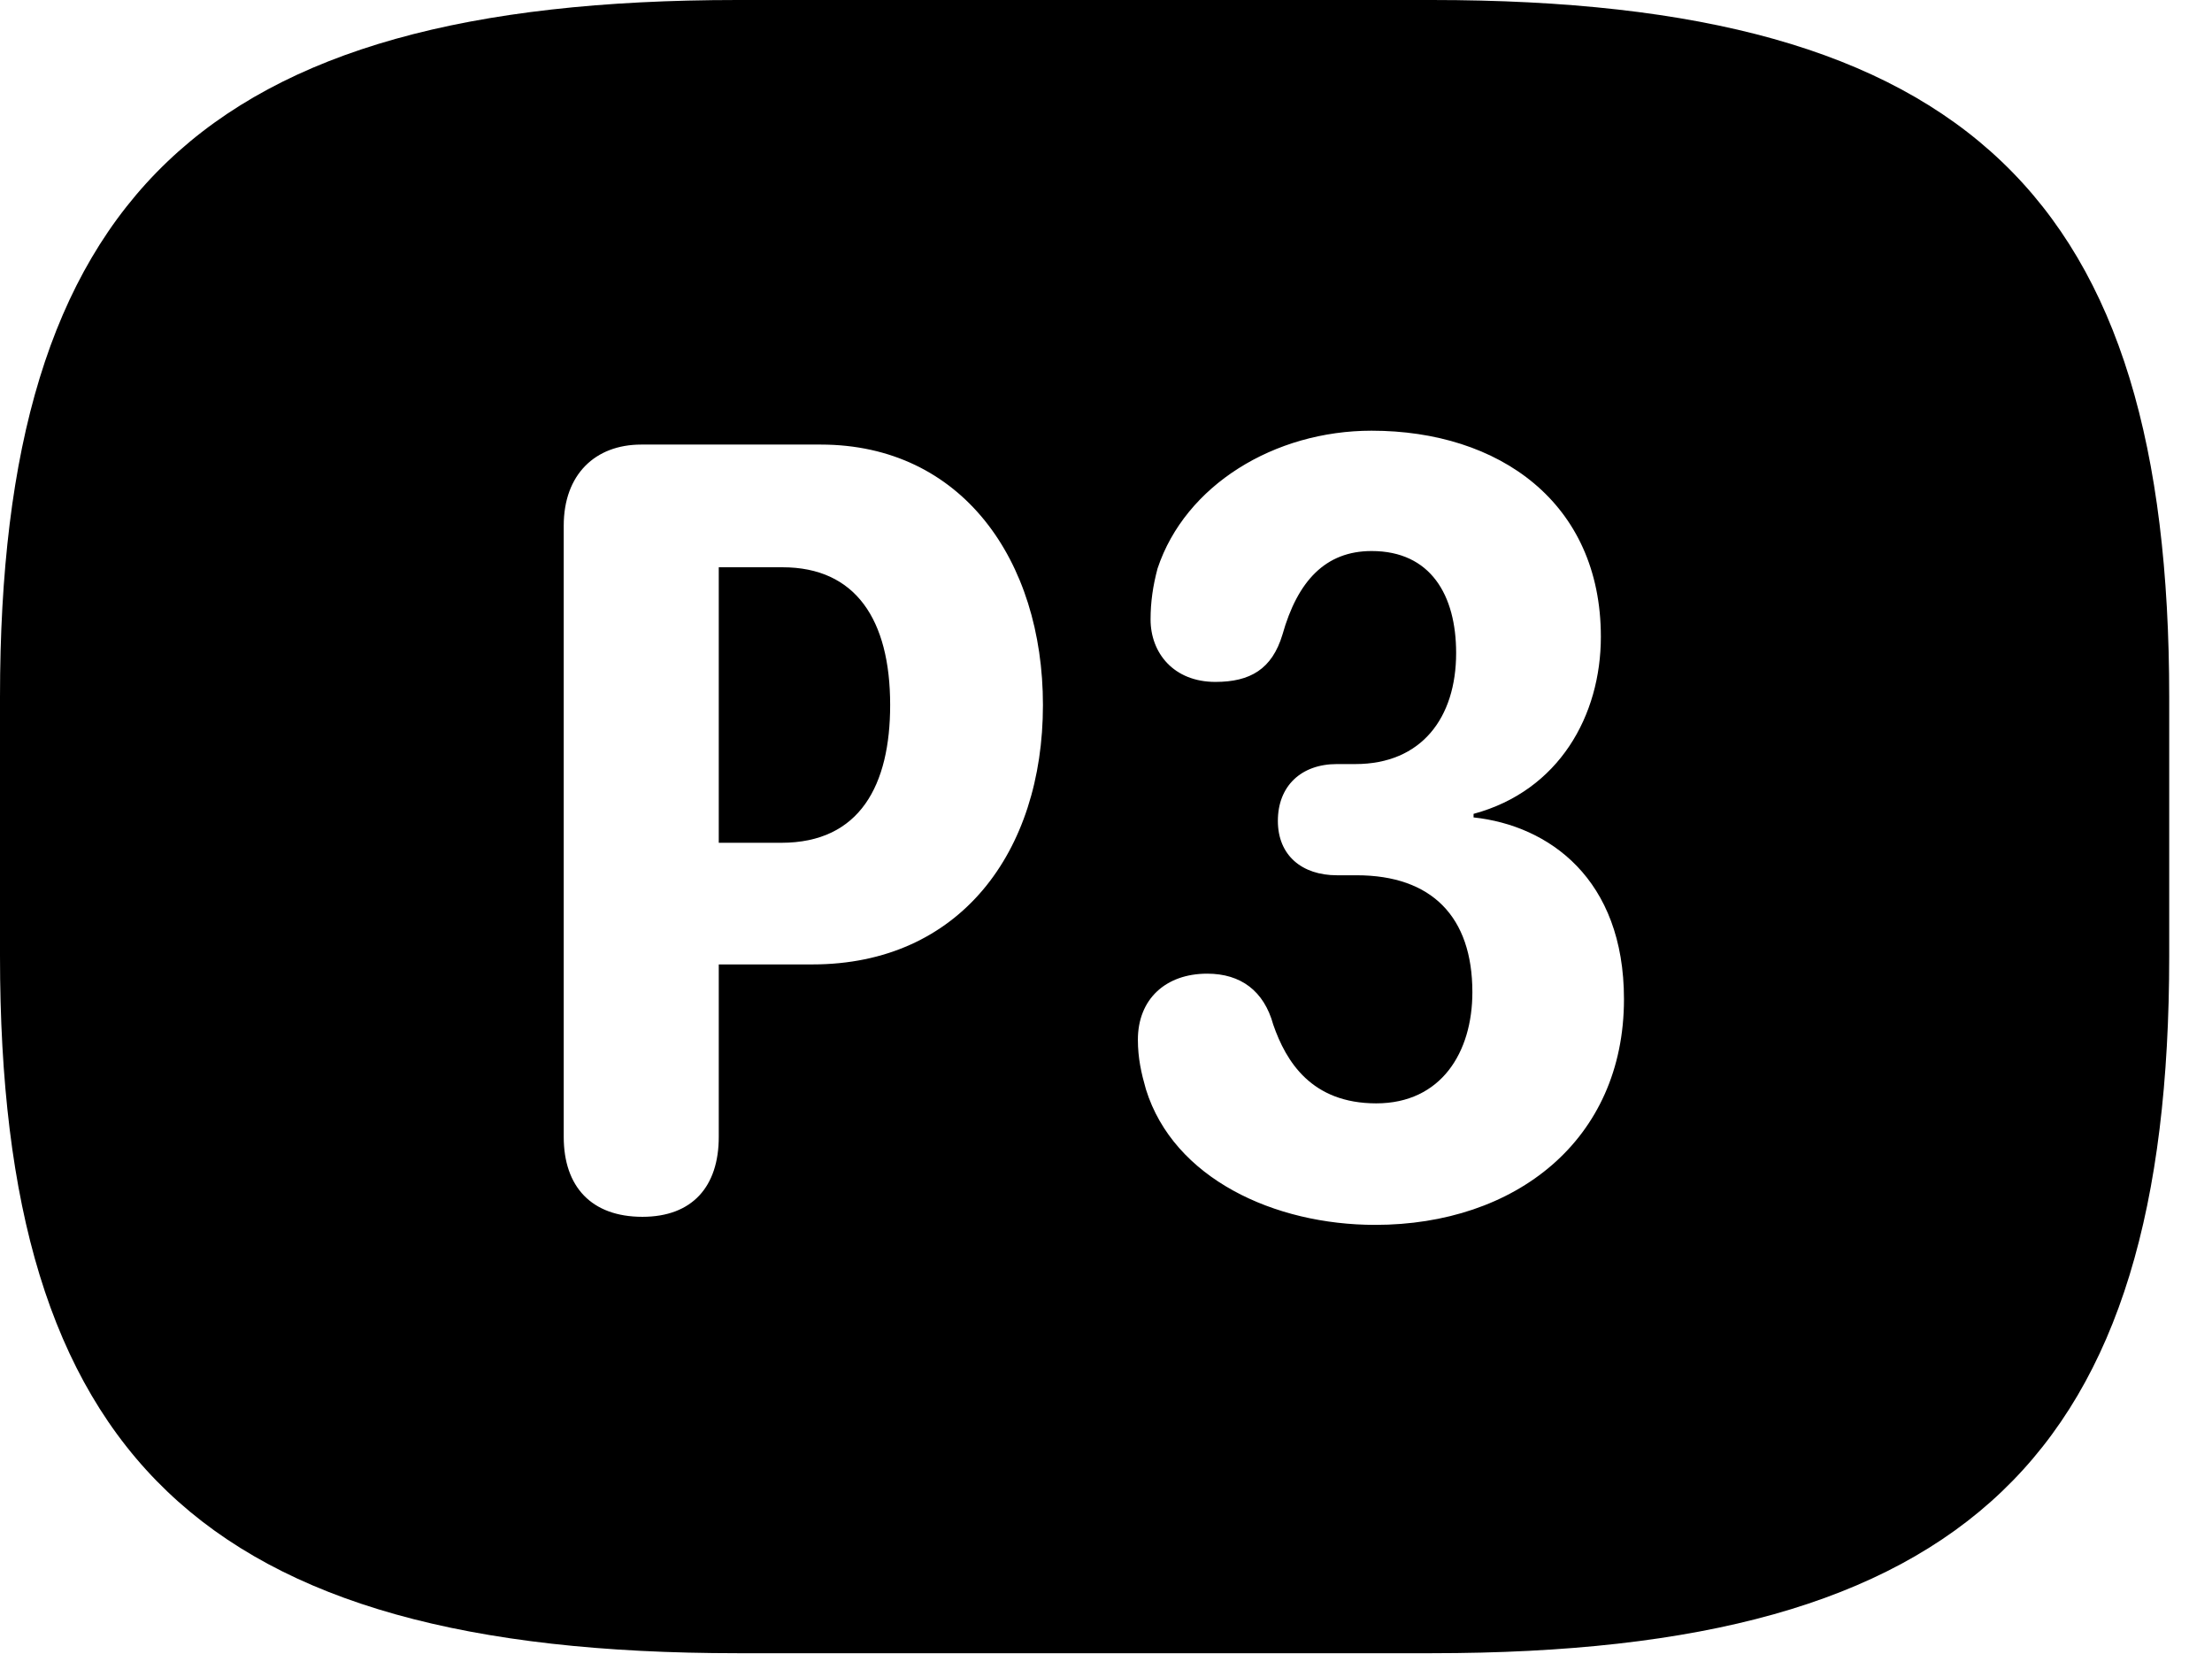 <svg version="1.1" xmlns="http://www.w3.org/2000/svg" xmlns:xlink="http://www.w3.org/1999/xlink" width="18.662" height="13.955" viewBox="0 0 18.662 13.955">
 <g>
  <rect height="13.955" opacity="0" width="18.662" x="0" y="0"/>
  <path d="M18.301 5.879L18.301 8.066C18.301 12.266 16.611 13.945 12.08 13.945L6.221 13.945C1.689 13.945 0 12.266 0 8.066L0 5.879C0 1.68 1.689 0 6.221 0L12.08 0C16.611 0 18.301 1.68 18.301 5.879ZM9.766 4.795C9.727 4.941 9.707 5.078 9.707 5.225C9.707 5.508 9.902 5.752 10.254 5.752C10.547 5.752 10.732 5.645 10.82 5.352C10.947 4.902 11.182 4.648 11.572 4.648C12.07 4.648 12.285 5.02 12.285 5.508C12.285 6.055 11.992 6.445 11.435 6.445L11.279 6.445C10.977 6.445 10.781 6.631 10.781 6.924C10.781 7.217 10.986 7.383 11.279 7.383L11.445 7.383C12.08 7.383 12.422 7.734 12.422 8.369C12.422 8.877 12.158 9.307 11.611 9.307C11.065 9.307 10.85 8.955 10.742 8.643C10.664 8.359 10.469 8.213 10.185 8.213C9.834 8.213 9.6 8.428 9.6 8.77C9.6 8.926 9.629 9.053 9.668 9.189C9.902 9.941 10.752 10.332 11.602 10.332C12.783 10.332 13.701 9.619 13.701 8.428C13.701 7.412 13.066 6.963 12.432 6.895L12.432 6.865C13.154 6.67 13.506 6.035 13.506 5.371C13.506 4.238 12.646 3.633 11.572 3.633C10.752 3.633 10 4.092 9.766 4.795ZM5.41 3.75C5.02 3.75 4.756 4.004 4.756 4.434L4.756 9.59C4.756 10.01 4.99 10.264 5.42 10.264C5.84 10.264 6.064 10.01 6.064 9.59L6.064 8.135L6.855 8.135C8.096 8.135 8.799 7.188 8.799 5.947C8.799 4.727 8.115 3.75 6.924 3.75ZM7.51 5.947C7.51 6.621 7.256 7.109 6.592 7.109L6.064 7.109L6.064 4.785L6.602 4.785C7.217 4.785 7.51 5.225 7.51 5.947Z" fill="currentColor"/>
 </g>
</svg>
